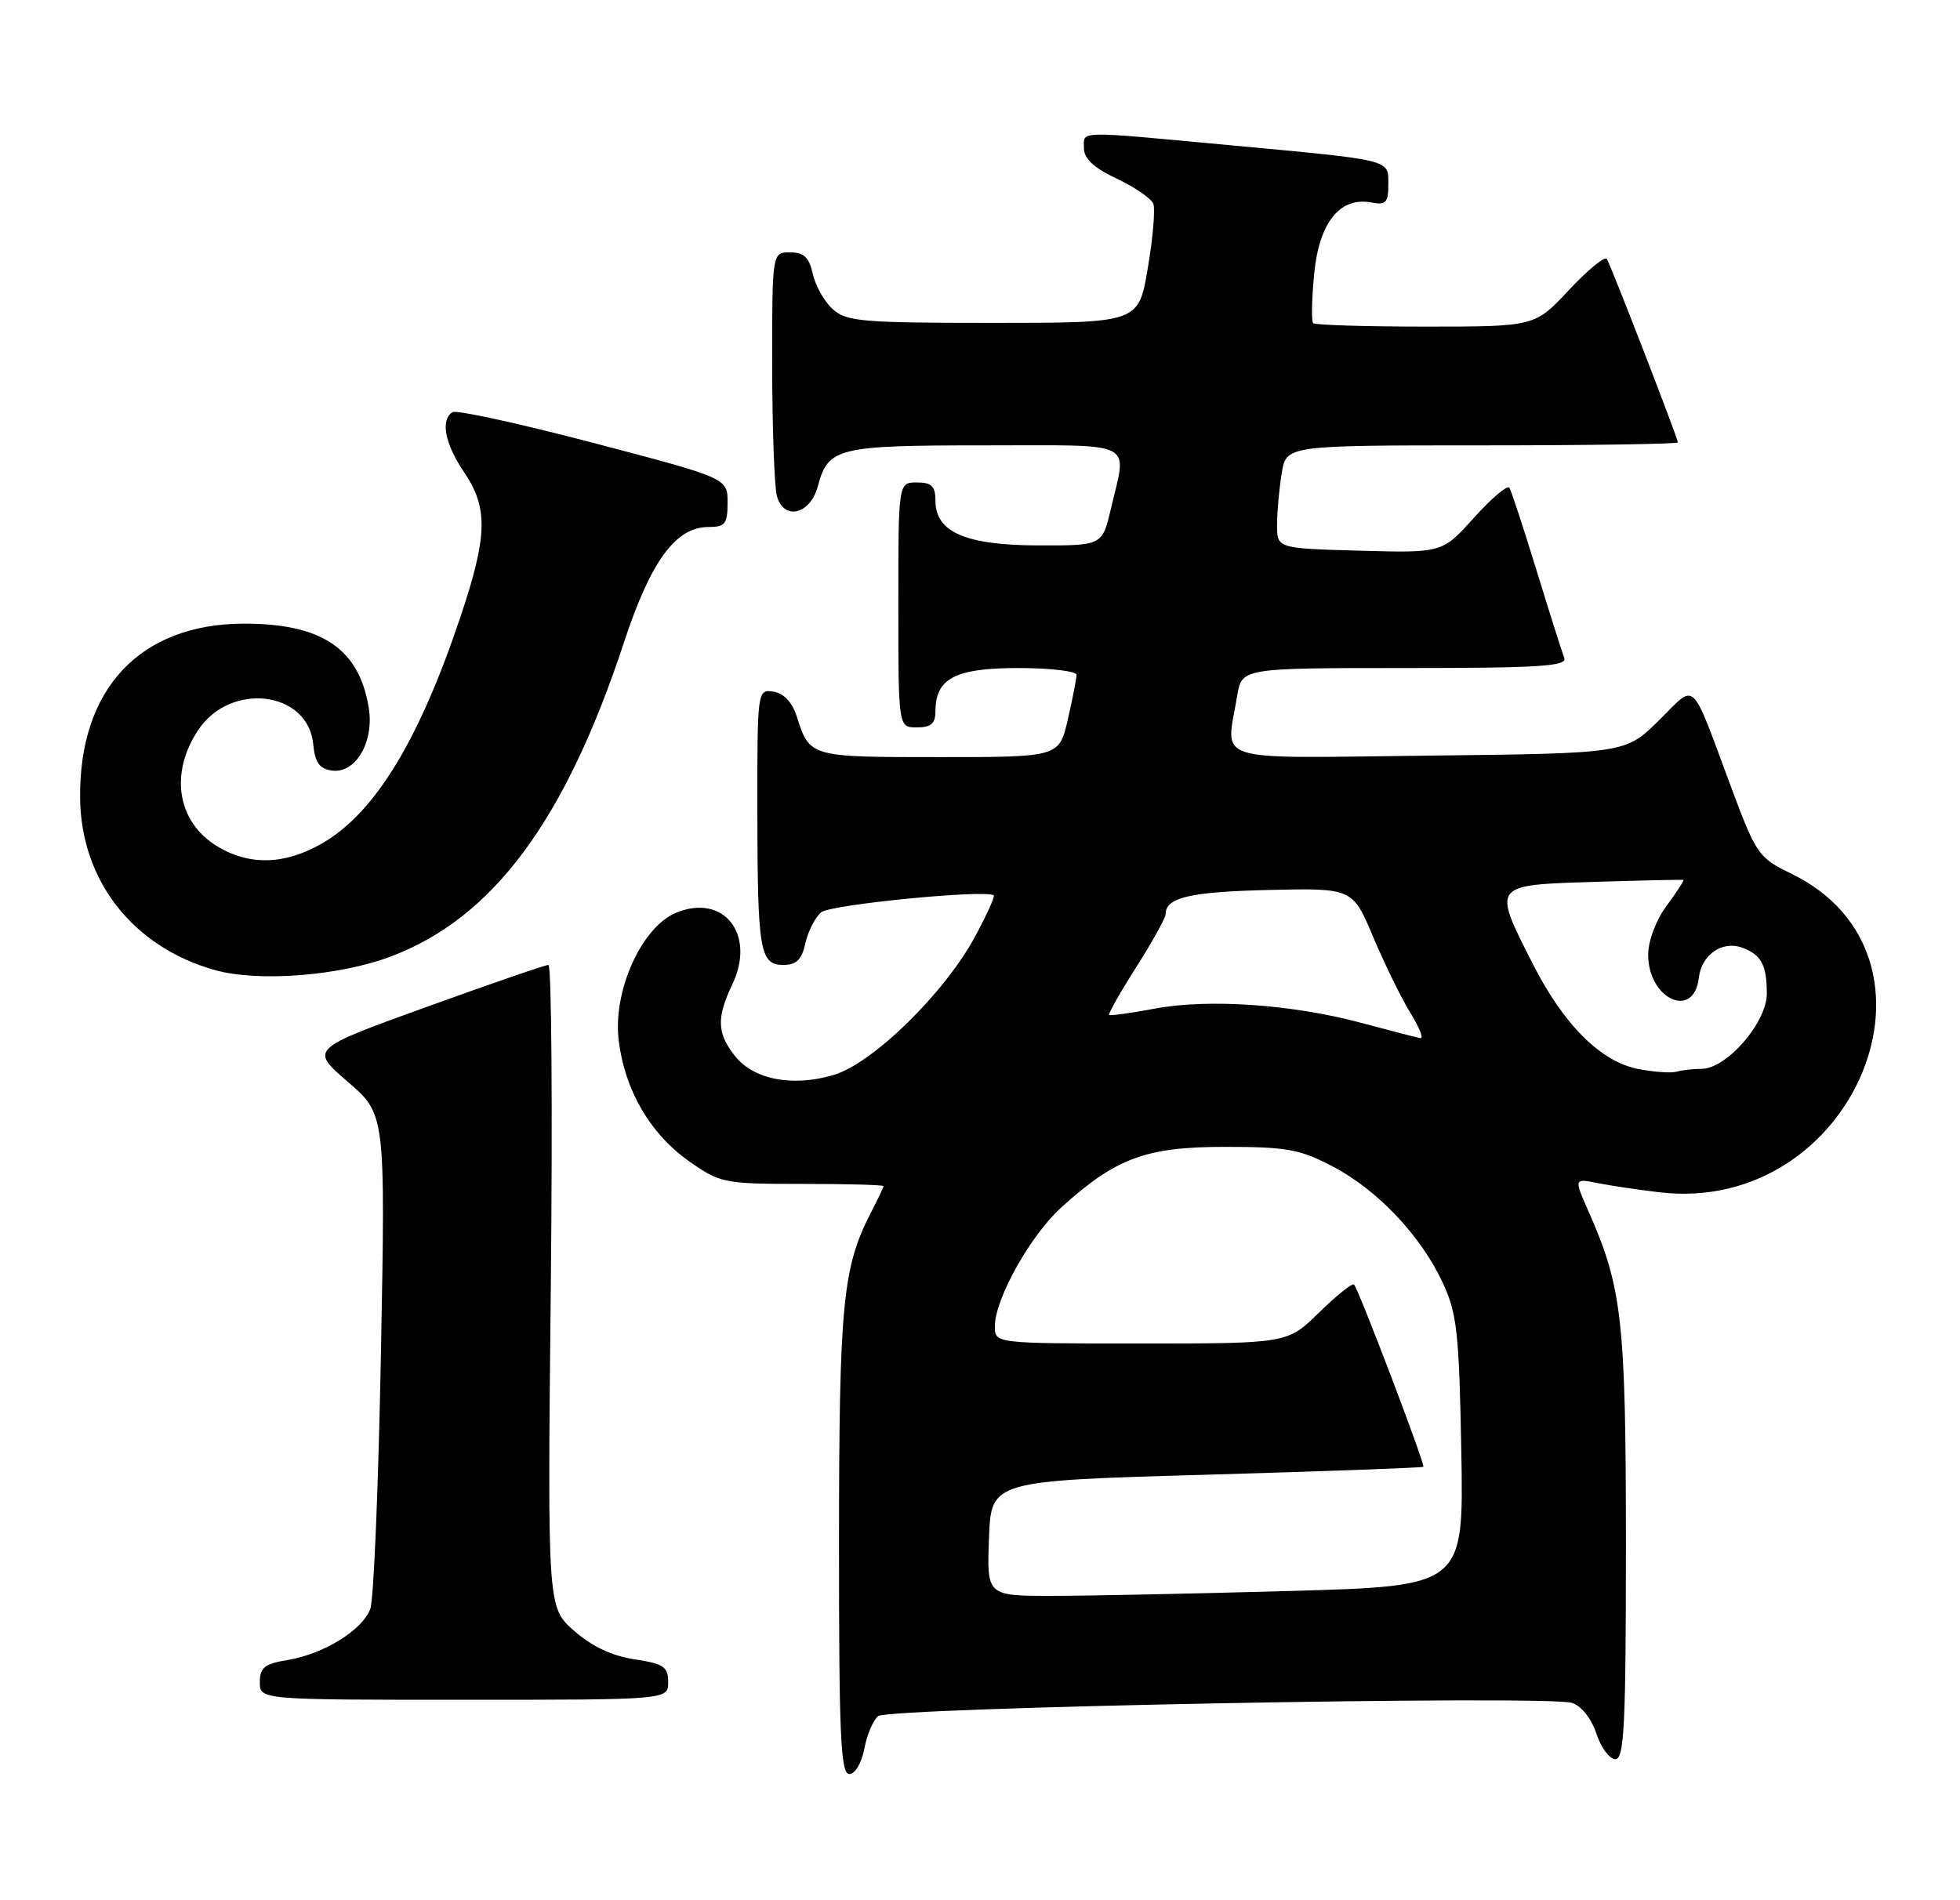 <?xml version="1.0" encoding="UTF-8" standalone="no"?>
<!DOCTYPE svg PUBLIC "-//W3C//DTD SVG 1.1//EN" "http://www.w3.org/Graphics/SVG/1.1/DTD/svg11.dtd" >
<svg xmlns="http://www.w3.org/2000/svg" xmlns:xlink="http://www.w3.org/1999/xlink" version="1.1" viewBox="0 0 264 256">
 <g >
 <path fill="currentColor"
d=" M 116.42 235.60 C 116.77 233.73 117.60 231.75 118.28 231.20 C 119.69 230.04 208.37 228.35 211.73 229.42 C 212.99 229.81 214.35 231.52 215.02 233.55 C 215.64 235.45 216.80 237.00 217.58 237.00 C 218.77 237.00 219.00 232.44 219.00 208.21 C 219.00 177.94 218.50 173.43 213.96 163.19 C 212.00 158.75 212.00 158.75 215.20 159.39 C 216.96 159.74 220.71 160.30 223.53 160.63 C 249.83 163.72 264.20 128.76 241.19 117.66 C 236.93 115.61 236.54 115.06 233.34 106.50 C 227.55 90.98 228.61 91.98 223.41 97.09 C 218.92 101.50 218.92 101.50 192.46 101.80 C 162.61 102.13 165.13 102.92 166.64 93.75 C 167.26 90.00 167.26 90.00 189.24 90.00 C 207.25 90.00 211.12 89.76 210.70 88.65 C 210.41 87.91 208.74 82.63 206.98 76.90 C 205.22 71.18 203.57 66.15 203.32 65.72 C 203.06 65.30 200.92 67.10 198.56 69.72 C 194.27 74.50 194.27 74.50 183.14 74.19 C 172.00 73.88 172.00 73.88 172.01 70.69 C 172.02 68.93 172.30 65.81 172.64 63.75 C 173.26 60.00 173.26 60.00 199.63 60.00 C 214.13 60.00 226.00 59.82 226.00 59.60 C 226.00 59.04 217.00 35.82 216.43 34.88 C 216.17 34.47 213.88 36.35 211.34 39.06 C 206.73 44.00 206.73 44.00 192.03 44.00 C 183.95 44.00 177.13 43.79 176.88 43.54 C 176.62 43.29 176.68 40.31 177.01 36.91 C 177.67 29.98 180.48 26.48 184.71 27.28 C 186.66 27.66 187.00 27.30 187.00 24.88 C 187.00 21.43 187.75 21.62 165.50 19.55 C 144.71 17.61 146.00 17.58 146.00 19.99 C 146.00 21.37 147.36 22.63 150.42 24.07 C 152.85 25.21 155.07 26.74 155.35 27.46 C 155.62 28.18 155.29 32.08 154.60 36.13 C 153.36 43.50 153.36 43.50 133.78 43.50 C 116.12 43.50 114.01 43.32 112.16 41.65 C 111.03 40.63 109.83 38.49 109.48 36.90 C 108.99 34.67 108.28 34.00 106.42 34.00 C 104.00 34.00 104.00 34.00 104.01 49.25 C 104.02 57.64 104.30 65.54 104.64 66.80 C 105.55 70.18 109.14 69.34 110.16 65.50 C 111.55 60.30 112.77 60.00 132.69 60.00 C 153.35 60.00 151.81 59.23 149.64 68.50 C 148.47 73.50 148.47 73.50 139.91 73.48 C 130.08 73.46 126.00 71.70 126.00 67.48 C 126.00 65.50 125.49 65.00 123.50 65.00 C 121.00 65.00 121.00 65.00 121.00 81.50 C 121.00 98.00 121.00 98.00 123.50 98.00 C 125.40 98.00 126.00 97.48 126.00 95.83 C 126.00 91.39 128.66 90.00 137.15 90.00 C 141.47 90.00 145.00 90.42 145.00 90.92 C 145.00 91.43 144.47 94.13 143.83 96.92 C 142.66 102.00 142.66 102.00 126.45 102.00 C 109.05 102.00 109.07 102.01 107.31 96.50 C 106.69 94.58 105.56 93.39 104.17 93.18 C 102.02 92.86 102.00 93.00 102.01 109.18 C 102.03 128.16 102.34 130.00 105.54 130.00 C 107.27 130.00 108.00 129.28 108.48 127.07 C 108.84 125.46 109.80 123.58 110.62 122.90 C 111.87 121.86 132.70 119.82 133.85 120.62 C 134.04 120.76 132.92 123.24 131.35 126.15 C 127.23 133.81 117.51 143.31 112.24 144.84 C 106.70 146.46 101.49 145.44 98.98 142.25 C 96.57 139.19 96.50 137.12 98.63 132.64 C 101.86 125.89 97.49 120.31 91.06 122.97 C 86.43 124.89 82.54 133.49 83.33 140.10 C 84.12 146.83 87.57 152.76 92.83 156.46 C 97.02 159.40 97.53 159.50 108.08 159.50 C 114.09 159.50 119.00 159.63 119.00 159.80 C 119.00 159.96 118.25 161.54 117.34 163.30 C 113.50 170.73 113.02 175.62 113.01 207.75 C 113.00 233.75 113.23 239.00 114.39 239.00 C 115.18 239.00 116.05 237.53 116.42 235.60 Z  M 90.00 226.61 C 90.00 224.55 89.39 224.14 85.46 223.55 C 82.45 223.10 79.70 221.80 77.33 219.71 C 73.74 216.56 73.74 216.56 74.19 173.28 C 74.44 149.48 74.29 130.00 73.87 130.00 C 73.44 130.00 66.04 132.55 57.42 135.67 C 41.74 141.34 41.74 141.34 46.83 145.73 C 51.92 150.11 51.92 150.11 51.31 182.30 C 50.98 200.01 50.34 215.51 49.88 216.75 C 48.83 219.61 43.60 222.84 38.75 223.64 C 35.64 224.15 35.00 224.66 35.00 226.63 C 35.00 229.00 35.00 229.00 62.50 229.00 C 90.00 229.00 90.00 229.00 90.00 226.61 Z  M 52.57 128.89 C 66.37 123.72 76.12 110.61 84.06 86.50 C 87.65 75.59 91.02 71.00 95.42 71.00 C 97.67 71.00 98.00 70.58 98.00 67.71 C 98.00 64.42 98.00 64.42 79.96 59.68 C 70.03 57.07 61.48 55.20 60.96 55.53 C 59.30 56.55 59.91 59.78 62.50 63.60 C 65.77 68.41 65.68 72.19 62.03 83.08 C 56.46 99.71 50.55 109.42 43.51 113.55 C 38.44 116.52 33.61 116.67 29.23 114.00 C 23.89 110.74 22.82 104.26 26.65 98.42 C 30.98 91.80 41.49 93.04 42.19 100.26 C 42.42 102.71 43.03 103.58 44.69 103.81 C 47.88 104.27 50.42 99.97 49.67 95.37 C 48.38 87.37 43.33 83.99 32.78 84.02 C 18.85 84.07 10.65 92.81 10.79 107.49 C 10.89 118.63 17.89 127.58 28.94 130.69 C 34.75 132.32 45.60 131.50 52.57 128.89 Z  M 133.21 207.25 C 133.50 199.50 133.50 199.50 162.49 198.68 C 178.44 198.22 191.59 197.74 191.72 197.61 C 191.99 197.34 183.01 173.71 182.38 173.06 C 182.15 172.82 180.04 174.51 177.69 176.81 C 173.42 181.00 173.42 181.00 153.71 181.00 C 134.00 181.00 134.00 181.00 134.00 178.70 C 134.00 174.98 138.80 166.41 143.01 162.61 C 150.34 155.99 154.37 154.51 165.00 154.51 C 173.36 154.51 175.11 154.83 179.56 157.18 C 185.61 160.36 191.43 166.54 194.36 172.88 C 196.25 176.95 196.54 179.64 196.83 195.59 C 197.15 213.68 197.15 213.68 173.83 214.34 C 161.00 214.70 146.54 215.00 141.71 215.00 C 132.92 215.00 132.92 215.00 133.21 207.25 Z  M 220.70 144.03 C 215.61 143.05 210.60 138.05 206.41 129.77 C 201.01 119.12 200.92 119.24 214.75 118.81 C 221.21 118.61 226.61 118.49 226.74 118.55 C 226.87 118.60 225.86 120.16 224.49 122.02 C 223.05 123.97 222.00 126.75 222.00 128.62 C 222.00 134.62 228.16 137.43 228.82 131.74 C 229.18 128.62 231.98 126.68 234.68 127.68 C 237.23 128.63 237.97 129.99 237.98 133.85 C 238.00 137.73 232.57 144.00 229.18 144.00 C 228.07 144.00 226.56 144.17 225.83 144.38 C 225.10 144.59 222.79 144.43 220.70 144.03 Z  M 183.50 137.84 C 174.16 135.32 162.83 134.52 155.58 135.88 C 152.33 136.49 149.54 136.87 149.39 136.73 C 149.25 136.58 150.90 133.67 153.06 130.27 C 155.23 126.86 157.00 123.66 157.00 123.16 C 157.00 120.92 160.27 120.15 170.84 119.90 C 182.18 119.64 182.18 119.64 184.97 126.26 C 186.51 129.90 188.75 134.48 189.96 136.44 C 191.17 138.40 191.79 139.94 191.33 139.86 C 190.87 139.79 187.35 138.88 183.50 137.84 Z "/>
</g>
</svg>